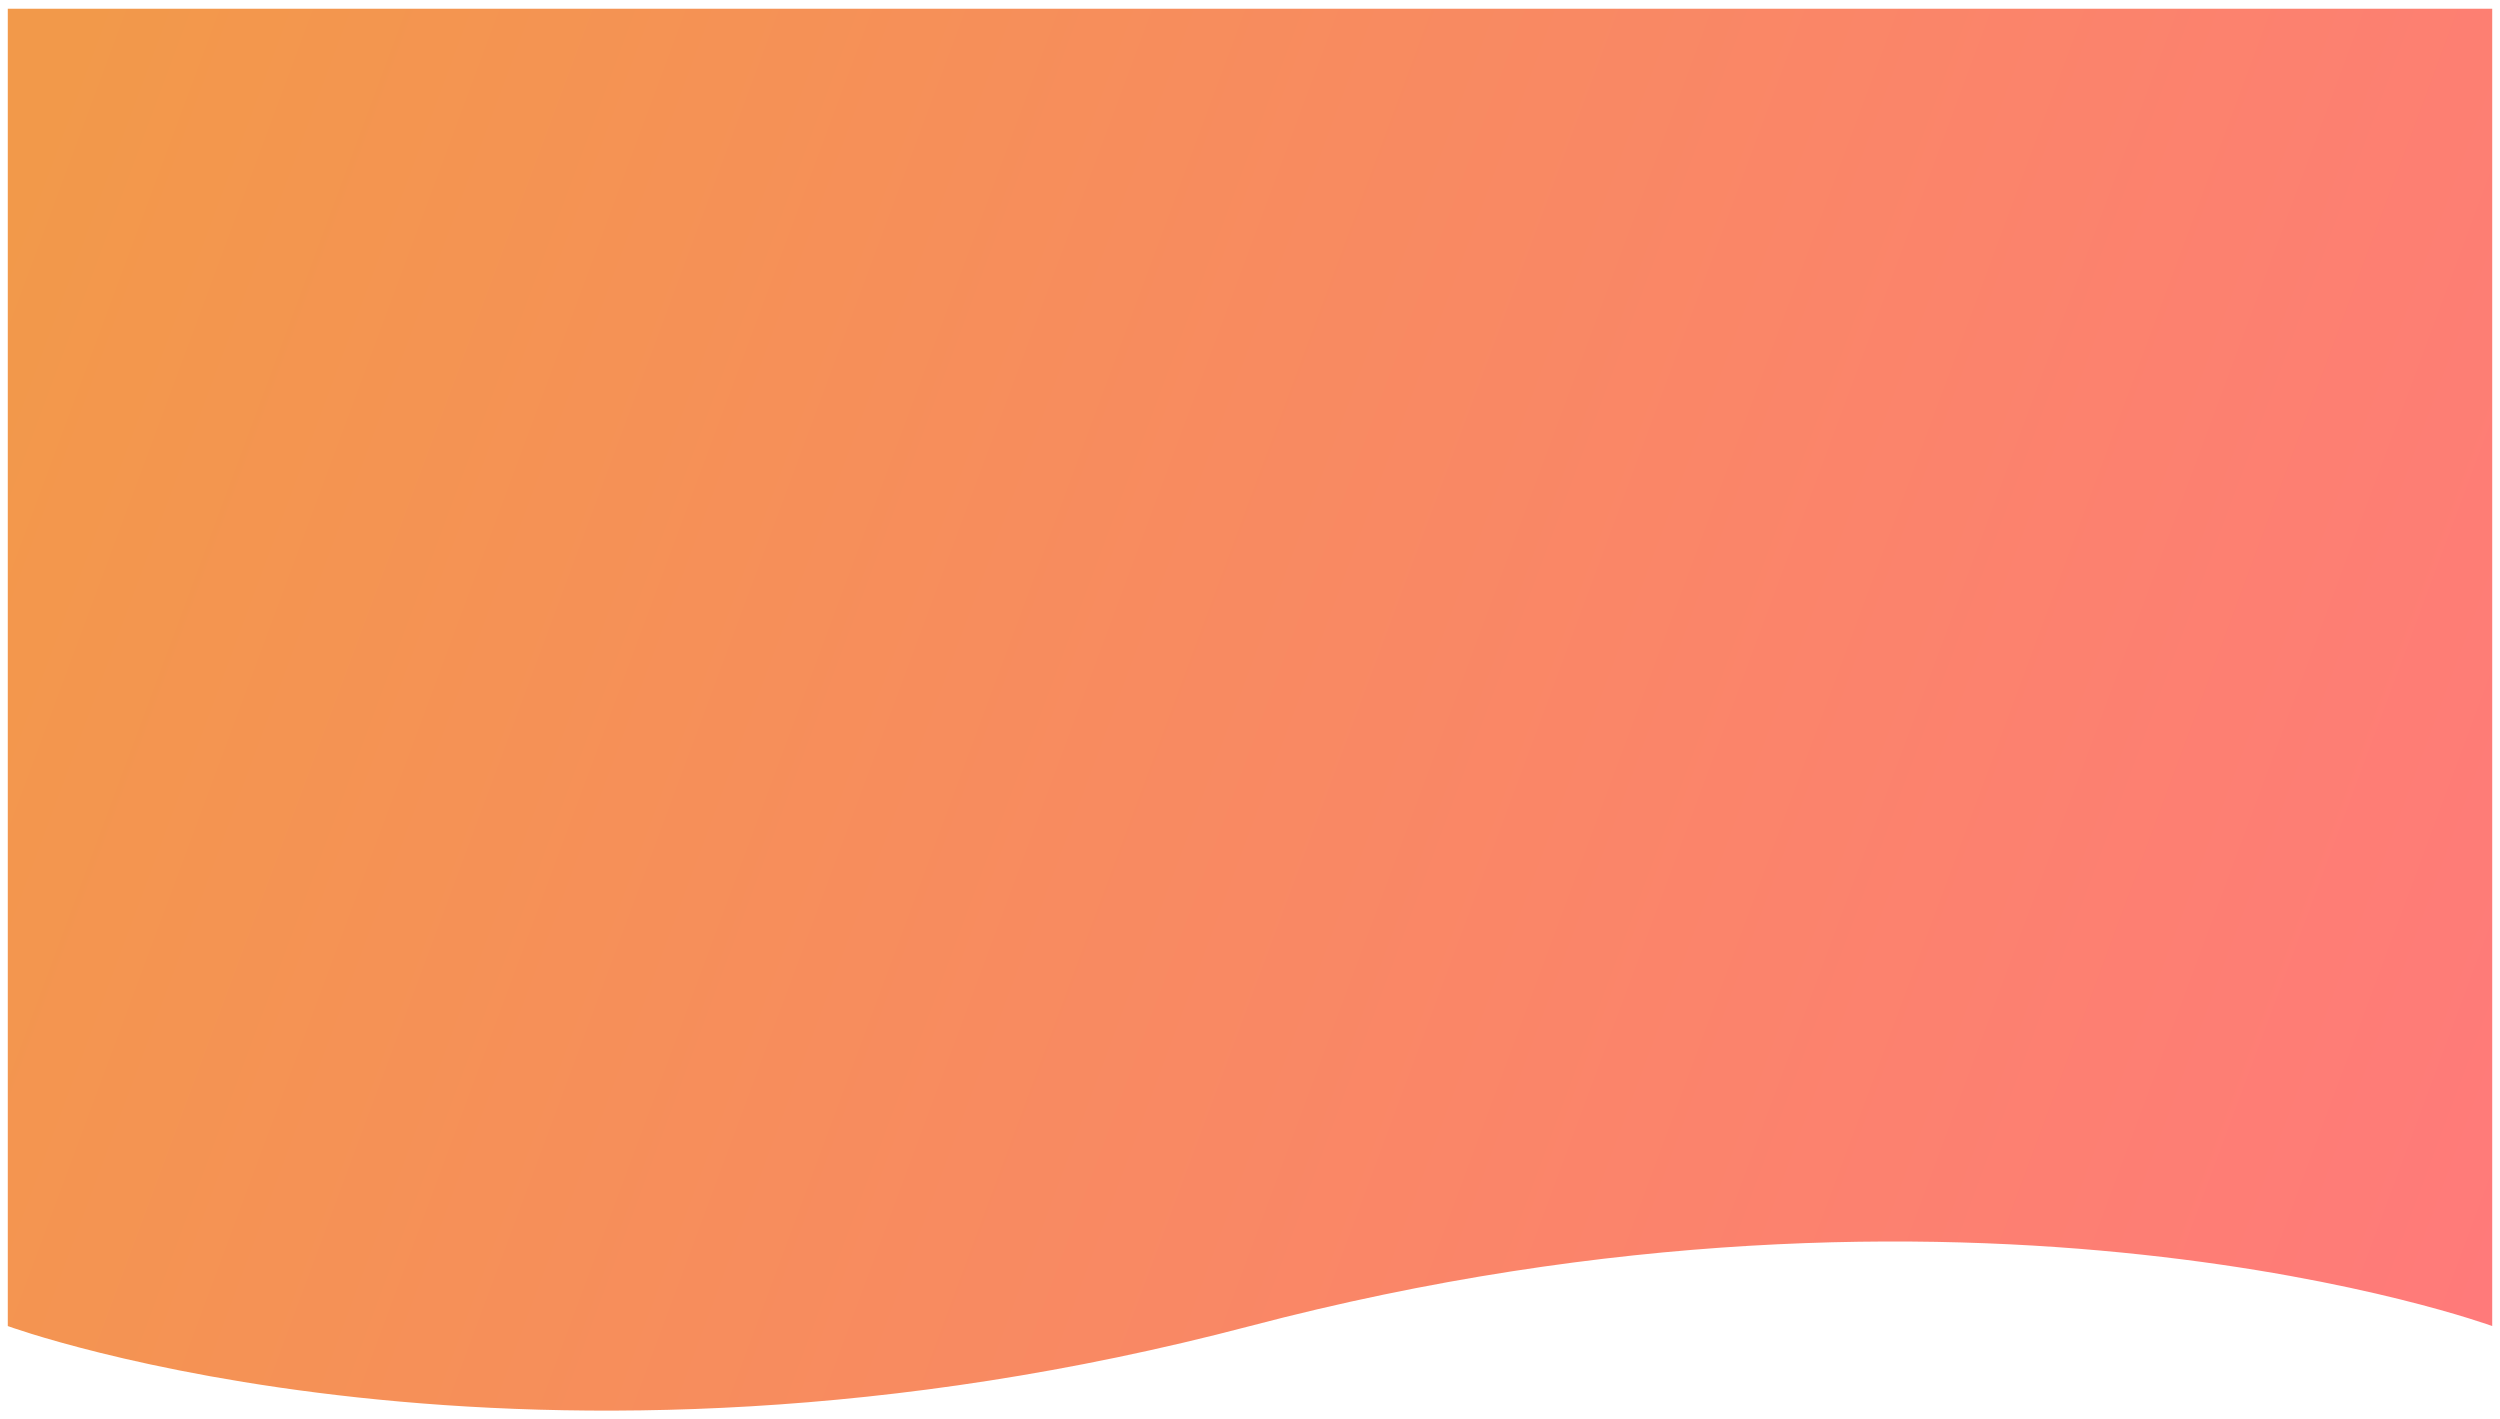 <svg width="1284" height="729" viewBox="0 0 1284 729" fill="none" xmlns="http://www.w3.org/2000/svg">
  <g filter="url(#filter0_d)">
    <path d="M4 0.5H1280V677.066C1280 677.066 1013.64 579.34 642 677.066C270.365 774.792 4 677.066 4 677.066V0.5Z" fill="url(#paint0_linear)"/>
  </g>
  <defs>
    <filter id="filter0_d" x="0" y="0.5" width="1284" height="728" filterUnits="userSpaceOnUse" color-interpolation-filters="sRGB">
      <feFlood flood-opacity="0" result="BackgroundImageFix"/>
      <feColorMatrix in="SourceAlpha" type="matrix" values="0 0 0 0 0 0 0 0 0 0 0 0 0 0 0 0 0 0 127 0"/>
      <feOffset dy="4"/>
      <feGaussianBlur stdDeviation="2"/>
      <feColorMatrix type="matrix" values="0 0 0 0 0 0 0 0 0 0 0 0 0 0 0 0 0 0 0.25 0"/>
      <feBlend mode="normal" in2="BackgroundImageFix" result="effect1_dropShadow"/>
      <feBlend mode="normal" in="SourceGraphic" in2="effect1_dropShadow" result="shape"/>
    </filter>
    <linearGradient id="paint0_linear" x1="34.305" y1="18.828" x2="1338.71" y2="503.602" gradientUnits="userSpaceOnUse">
      <stop stop-color="#F2994A"/>
      <stop offset="1" stop-color="#FF7A7A"/>
    </linearGradient>
  </defs>
</svg>
